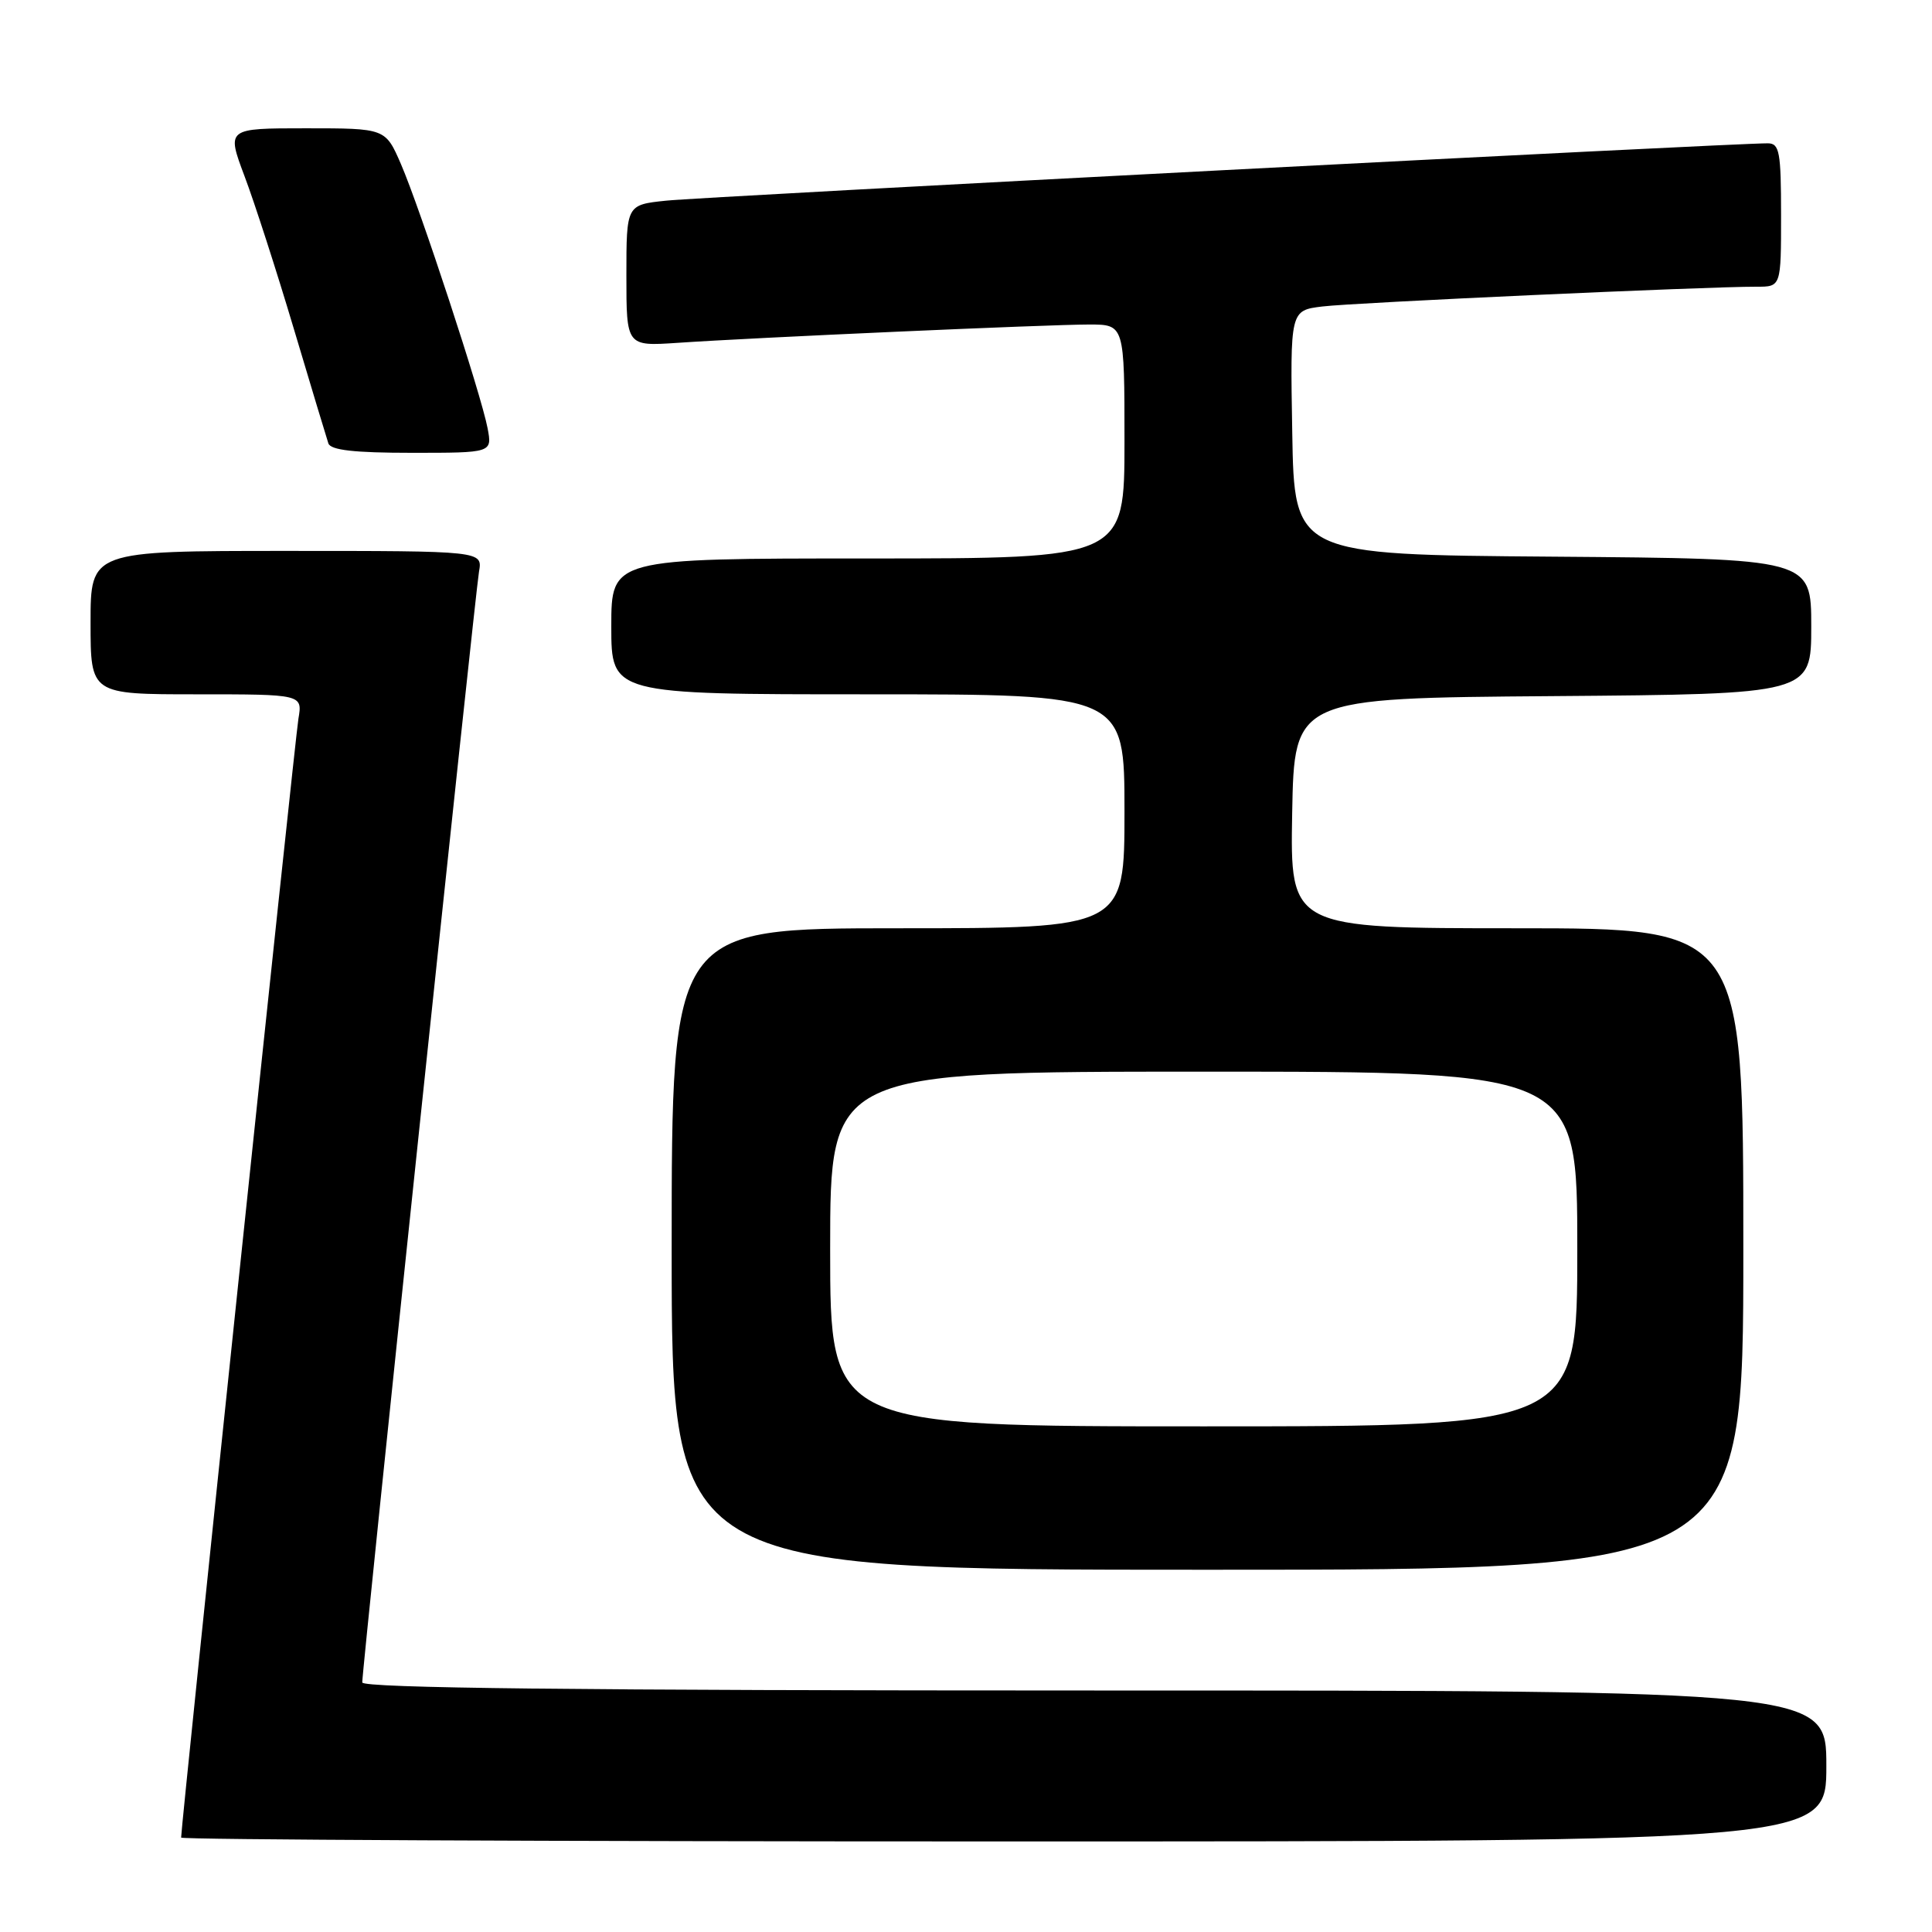 <?xml version="1.0" encoding="UTF-8" standalone="no"?>
<!DOCTYPE svg PUBLIC "-//W3C//DTD SVG 1.1//EN" "http://www.w3.org/Graphics/SVG/1.1/DTD/svg11.dtd" >
<svg xmlns="http://www.w3.org/2000/svg" xmlns:xlink="http://www.w3.org/1999/xlink" version="1.1" viewBox="0 0 256 256">
 <g >
 <path fill="currentColor"
d=" M 242.00 234.00 C 242.00 224.00 242.00 224.00 145.00 224.00 C 76.54 224.00 48.00 223.68 48.00 222.93 C 48.00 221.02 62.97 78.60 63.47 75.75 C 63.95 73.00 63.95 73.00 37.98 73.00 C 12.00 73.00 12.00 73.00 12.00 82.50 C 12.00 92.00 12.00 92.00 26.05 92.00 C 40.09 92.00 40.09 92.00 39.54 95.25 C 39.09 97.93 24.00 241.85 24.00 243.49 C 24.00 243.77 73.05 244.00 133.00 244.00 C 242.00 244.00 242.00 244.00 242.00 234.00 Z  M 231.00 165.50 C 231.00 123.00 231.00 123.00 200.97 123.00 C 170.95 123.00 170.95 123.00 171.22 107.75 C 171.50 92.50 171.50 92.50 205.75 92.24 C 240.00 91.97 240.00 91.97 240.00 83.00 C 240.00 74.03 240.00 74.03 205.75 73.76 C 171.50 73.50 171.50 73.50 171.23 57.31 C 170.95 41.13 170.95 41.13 175.23 40.61 C 179.36 40.10 226.15 37.97 232.75 37.99 C 236.00 38.00 236.00 38.00 236.00 28.50 C 236.00 20.12 235.79 19.00 234.25 18.99 C 230.02 18.95 92.97 26.08 88.25 26.59 C 83.00 27.14 83.00 27.14 83.00 36.51 C 83.00 45.88 83.00 45.88 89.75 45.43 C 99.94 44.73 138.94 43.00 144.30 43.00 C 149.00 43.00 149.00 43.00 149.00 58.50 C 149.00 74.00 149.00 74.00 115.00 74.00 C 81.00 74.00 81.00 74.00 81.00 83.00 C 81.00 92.00 81.00 92.00 115.00 92.00 C 149.00 92.00 149.00 92.00 149.00 107.50 C 149.00 123.00 149.00 123.00 119.00 123.00 C 89.00 123.00 89.00 123.00 89.00 165.50 C 89.00 208.00 89.00 208.00 160.00 208.00 C 231.00 208.00 231.00 208.00 231.00 165.50 Z  M 64.61 56.75 C 63.77 52.30 55.66 27.59 53.13 21.75 C 51.07 17.00 51.07 17.00 40.54 17.00 C 30.02 17.00 30.02 17.00 32.40 23.34 C 33.72 26.83 36.66 35.94 38.94 43.59 C 41.22 51.24 43.28 58.06 43.51 58.75 C 43.82 59.65 46.96 60.00 54.58 60.00 C 65.22 60.00 65.22 60.00 64.61 56.75 Z  M 110.00 165.50 C 110.00 142.00 110.00 142.00 159.50 142.00 C 209.00 142.00 209.00 142.00 209.00 165.50 C 209.00 189.00 209.00 189.00 159.50 189.00 C 110.00 189.00 110.00 189.00 110.00 165.50 Z "/>
</g>
</svg>